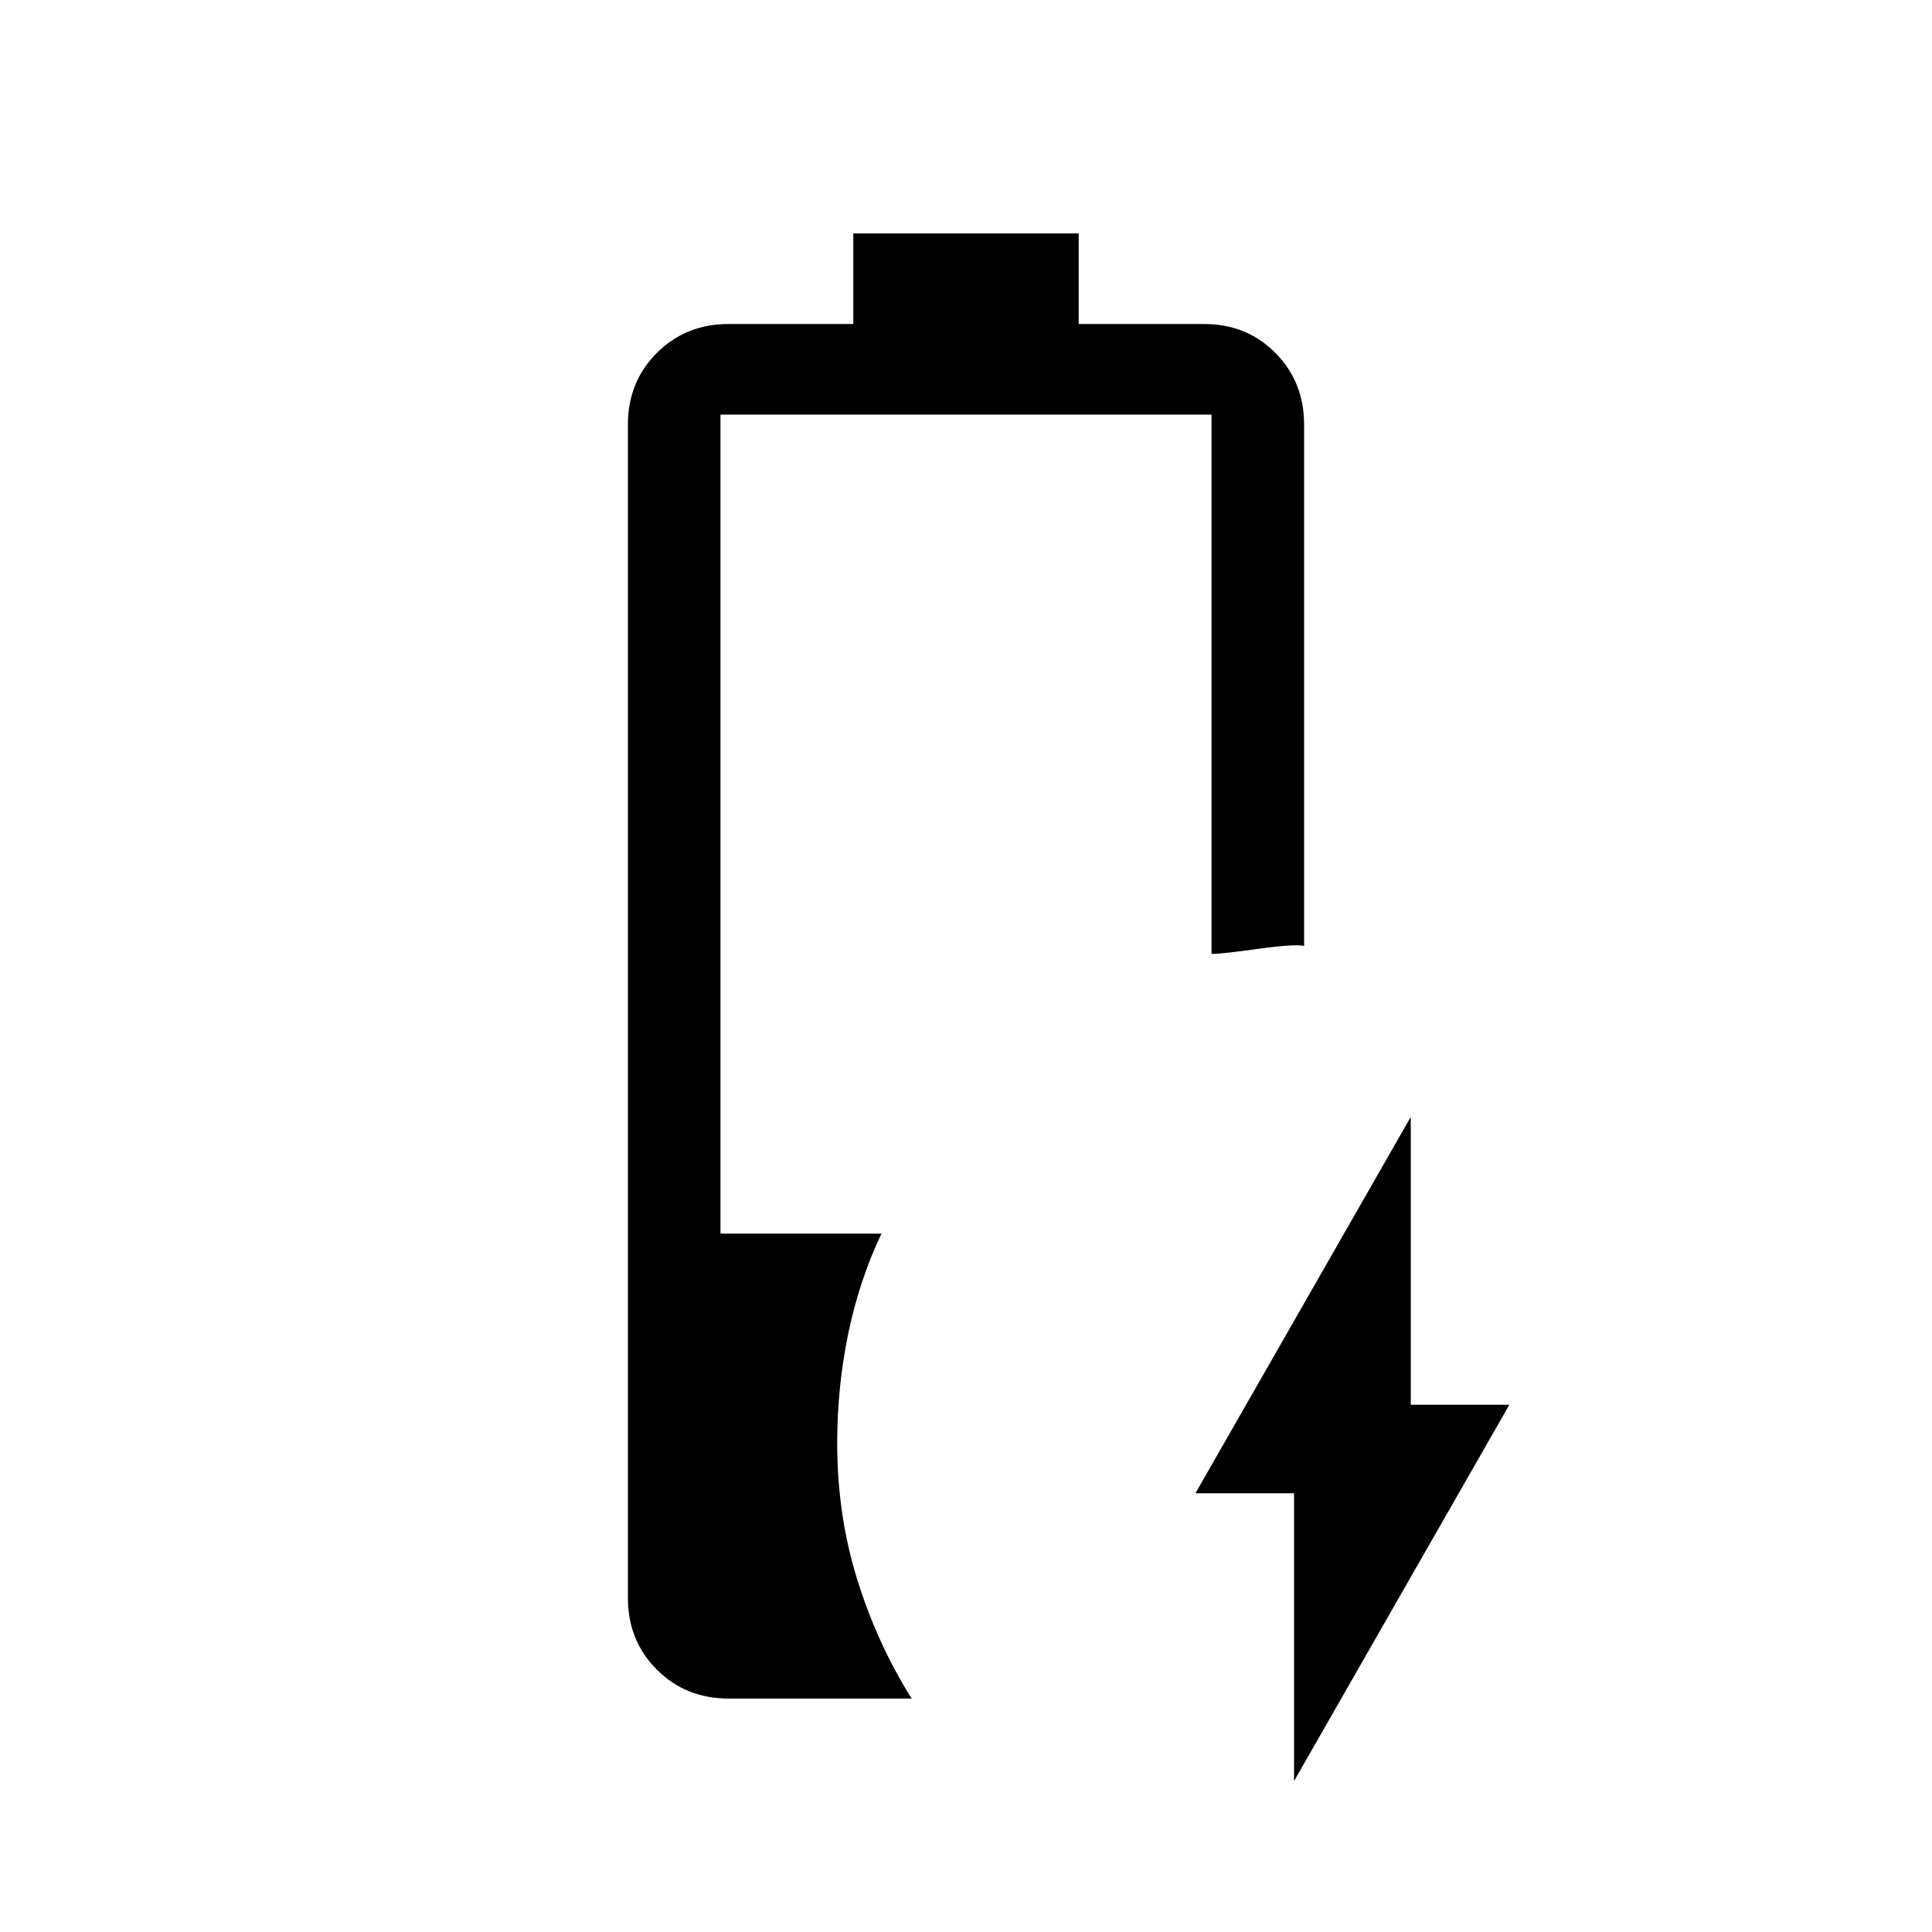 <svg xmlns="http://www.w3.org/2000/svg" height="20" viewBox="0 -960 960 960" width="20"><path d="M643-75v-143h-49l107-187v143h49L643-75Zm-281-41q-21.25 0-35.62-14.38Q312-144.75 312-166v-583q0-21.25 14.38-35.63Q340.75-799 362-799h62v-45h112v45h62.21q21.29 0 35.54 14.37Q648-770.25 648-749v259q-5-1-23 1.5t-23 2.5v-268H358v407h80q-11 23.1-16.5 49.62Q416-270.85 416-243q0 35.97 10 67.98Q436-143 453-116h-91Z"/></svg>